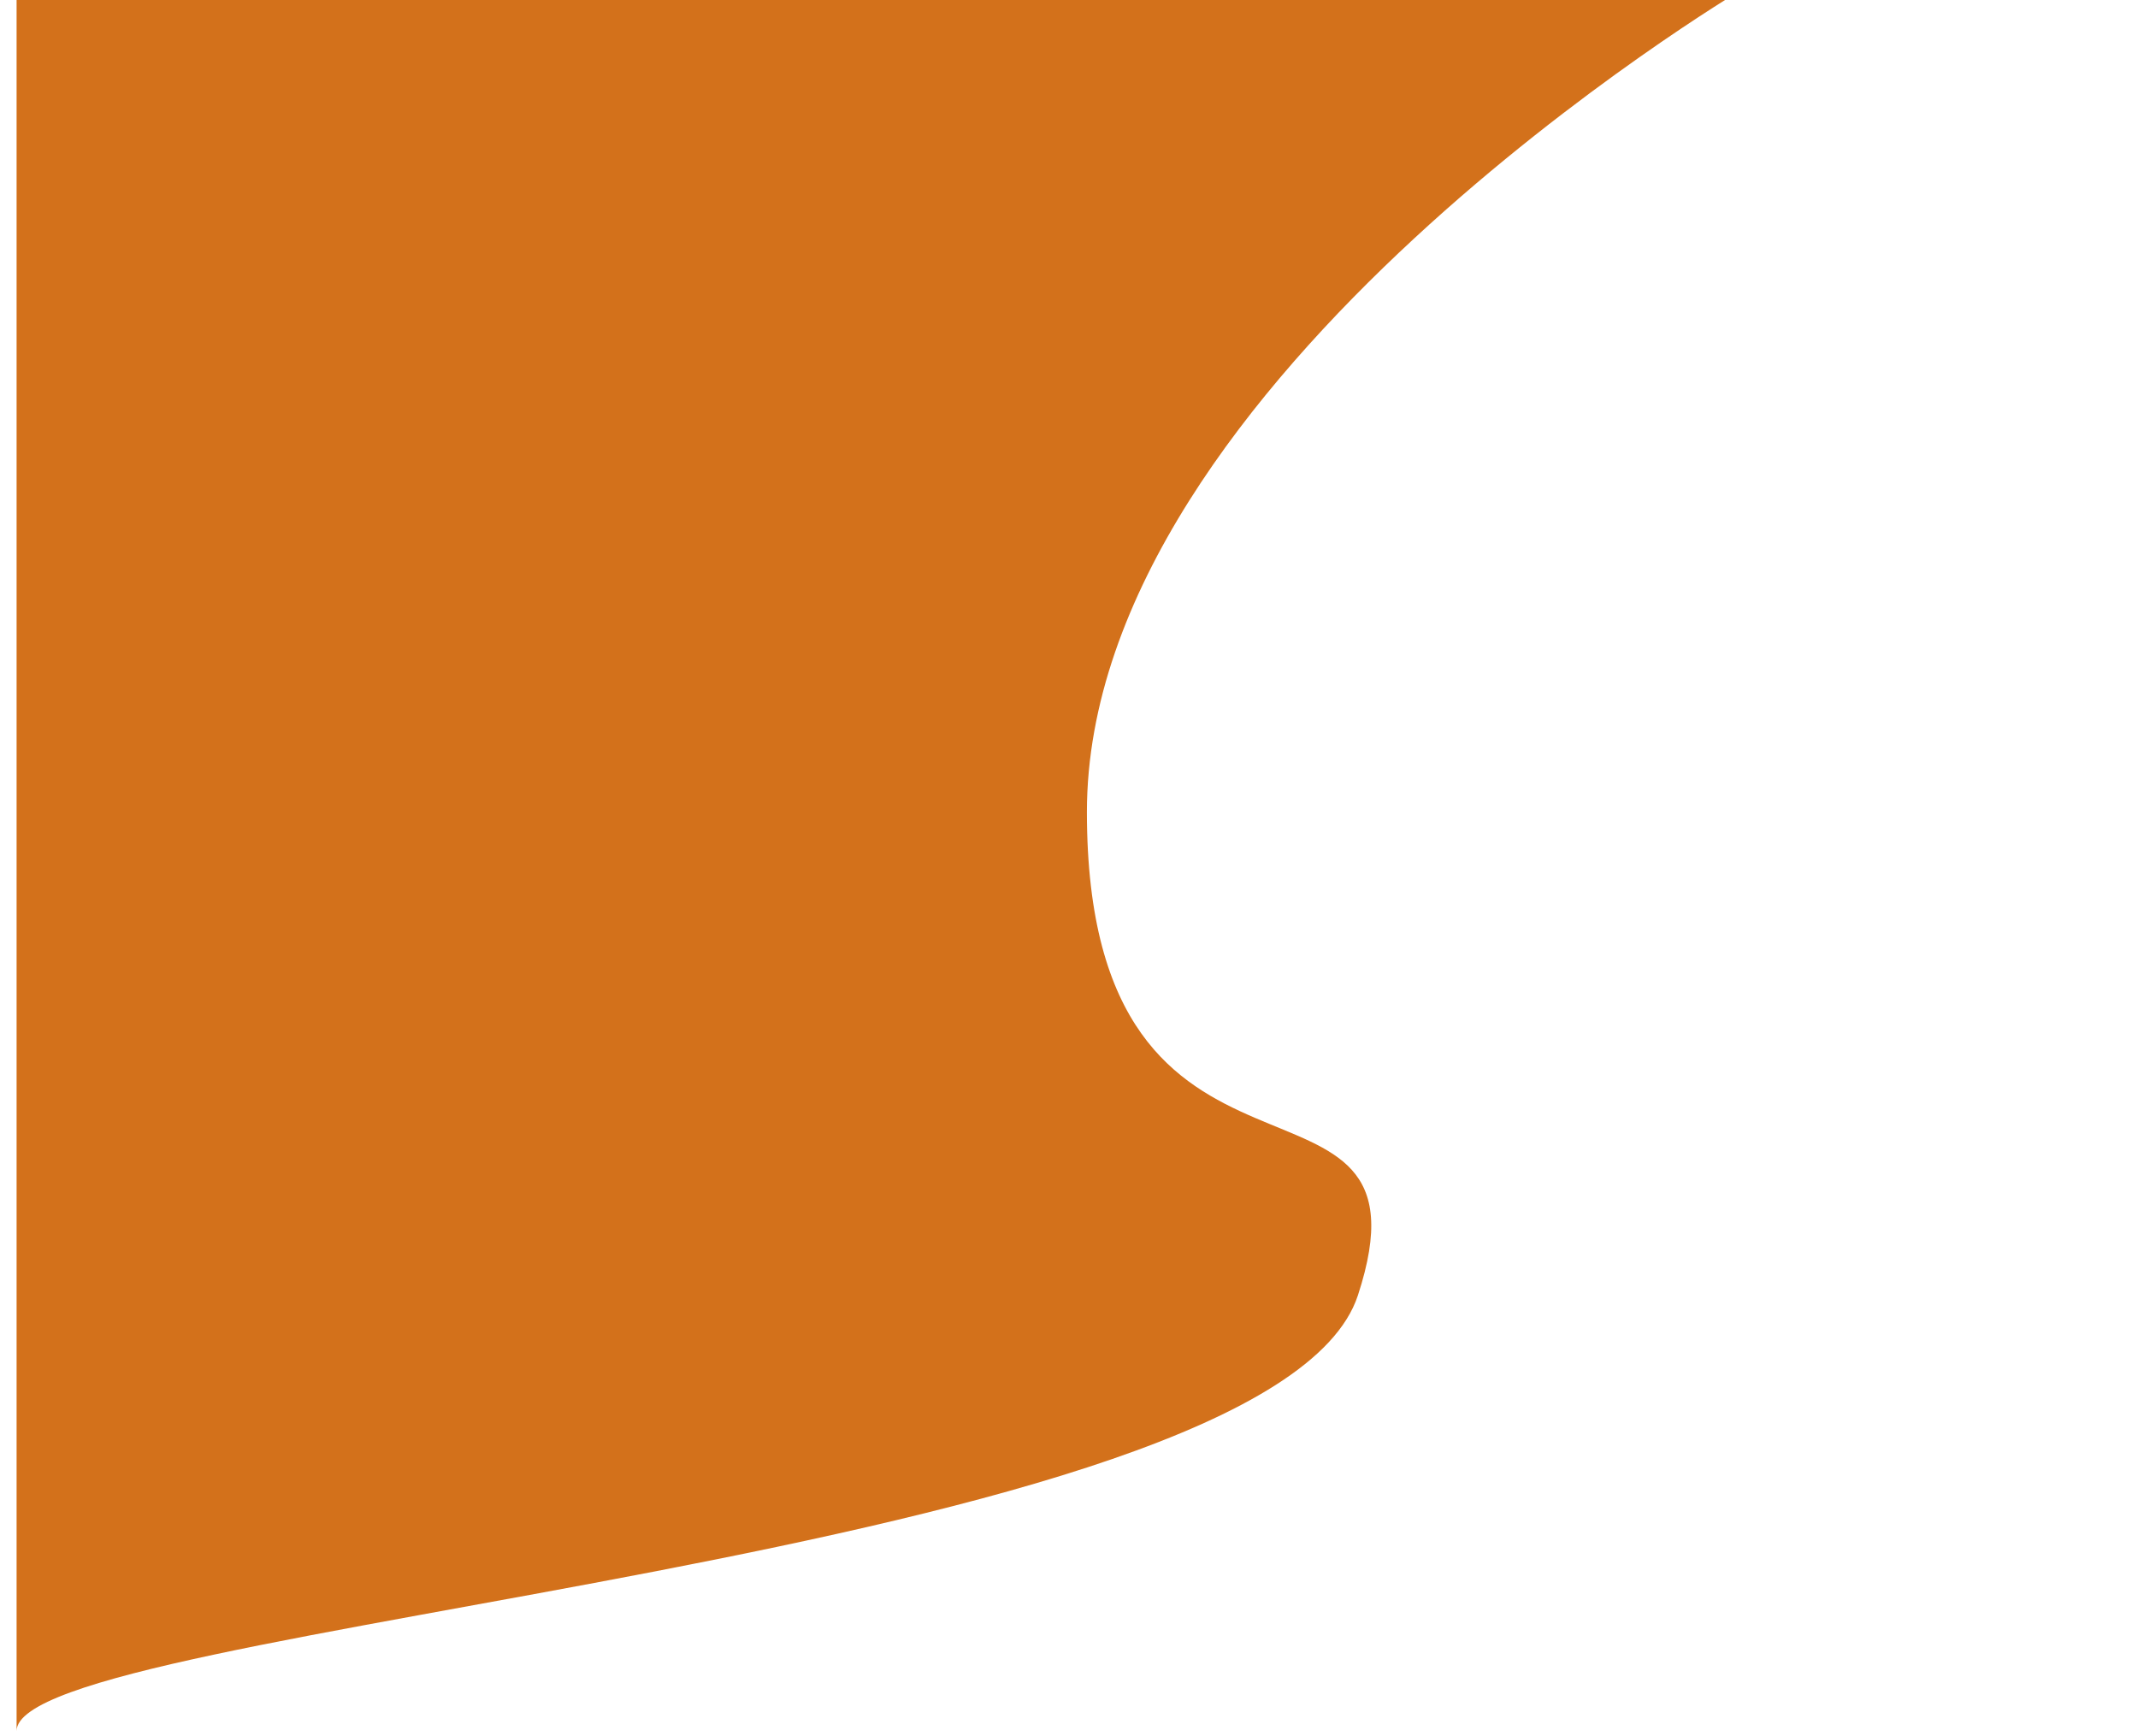 <svg xmlns="http://www.w3.org/2000/svg" xmlns:xlink="http://www.w3.org/1999/xlink" width="1080" height="877" viewBox="0 0 1080 877">
  <defs>
    <clipPath id="clip-path">
      <rect id="Retângulo_1" data-name="Retângulo 1" width="1080" height="877"/>
    </clipPath>
    <filter id="Caminho_5" x="-14.124" y="-27.679" width="916.435" height="924.63" filterUnits="userSpaceOnUse">
      <feOffset dx="10" input="SourceAlpha"/>
      <feGaussianBlur stdDeviation="7.5" result="blur"/>
      <feFlood flood-opacity="0.161"/>
      <feComposite operator="in" in2="blur"/>
      <feComposite in="SourceGraphic"/>
    </filter>
  </defs>
  <g id="Story_do_Instagram_1" data-name="Story do Instagram – 1" clip-path="url(#clip-path)">
    <g transform="matrix(1, 0, 0, 1, 0, 0)" filter="url(#Caminho_5)">
      <path id="Caminho_5-2" data-name="Caminho 5" d="M-1.624,874.041c0-54.22,634.15-87.439,677.57-220.118s-136.9-25.143-136.9-244.133S869.811-5.589,869.811-5.589L-1.624-.406" transform="translate(0 0.41)" fill="#d3711b"/>
    </g>
    <path id="União_2" data-name="União 2" d="M0,3404.01V0H584.217S473.3,262.332,458.255,479.435c-8.86,173.381,99.212,370.871,113.217,589.953a598.784,598.784,0,0,1-.208,115.01c-5.824,74.756-23.545,135.054-43.283,193.15-21.809,68.98-45.99,134.7-59.622,201.727a667.79,667.79,0,0,0-10.1,109.3q-.1,8.664-.04,17.218c.013.216.026.426.04.642,6.76,120.557,21.514,202.454,38.757,268.543,5.775,21.564,11.782,41.983,17.7,61.138,10.96,34.847,22.153,66.7,32.409,100.533,3.873,12.4,7.16,23.635,9.621,33.625,15.8,59.11,27.952,128,31.017,229.144,7.519,247.255-126.685,277.192-129.505,516.156s94.471,488.434,94.471,488.434Z" transform="translate(377 -117)" fill="none"/>
  </g>
</svg>
